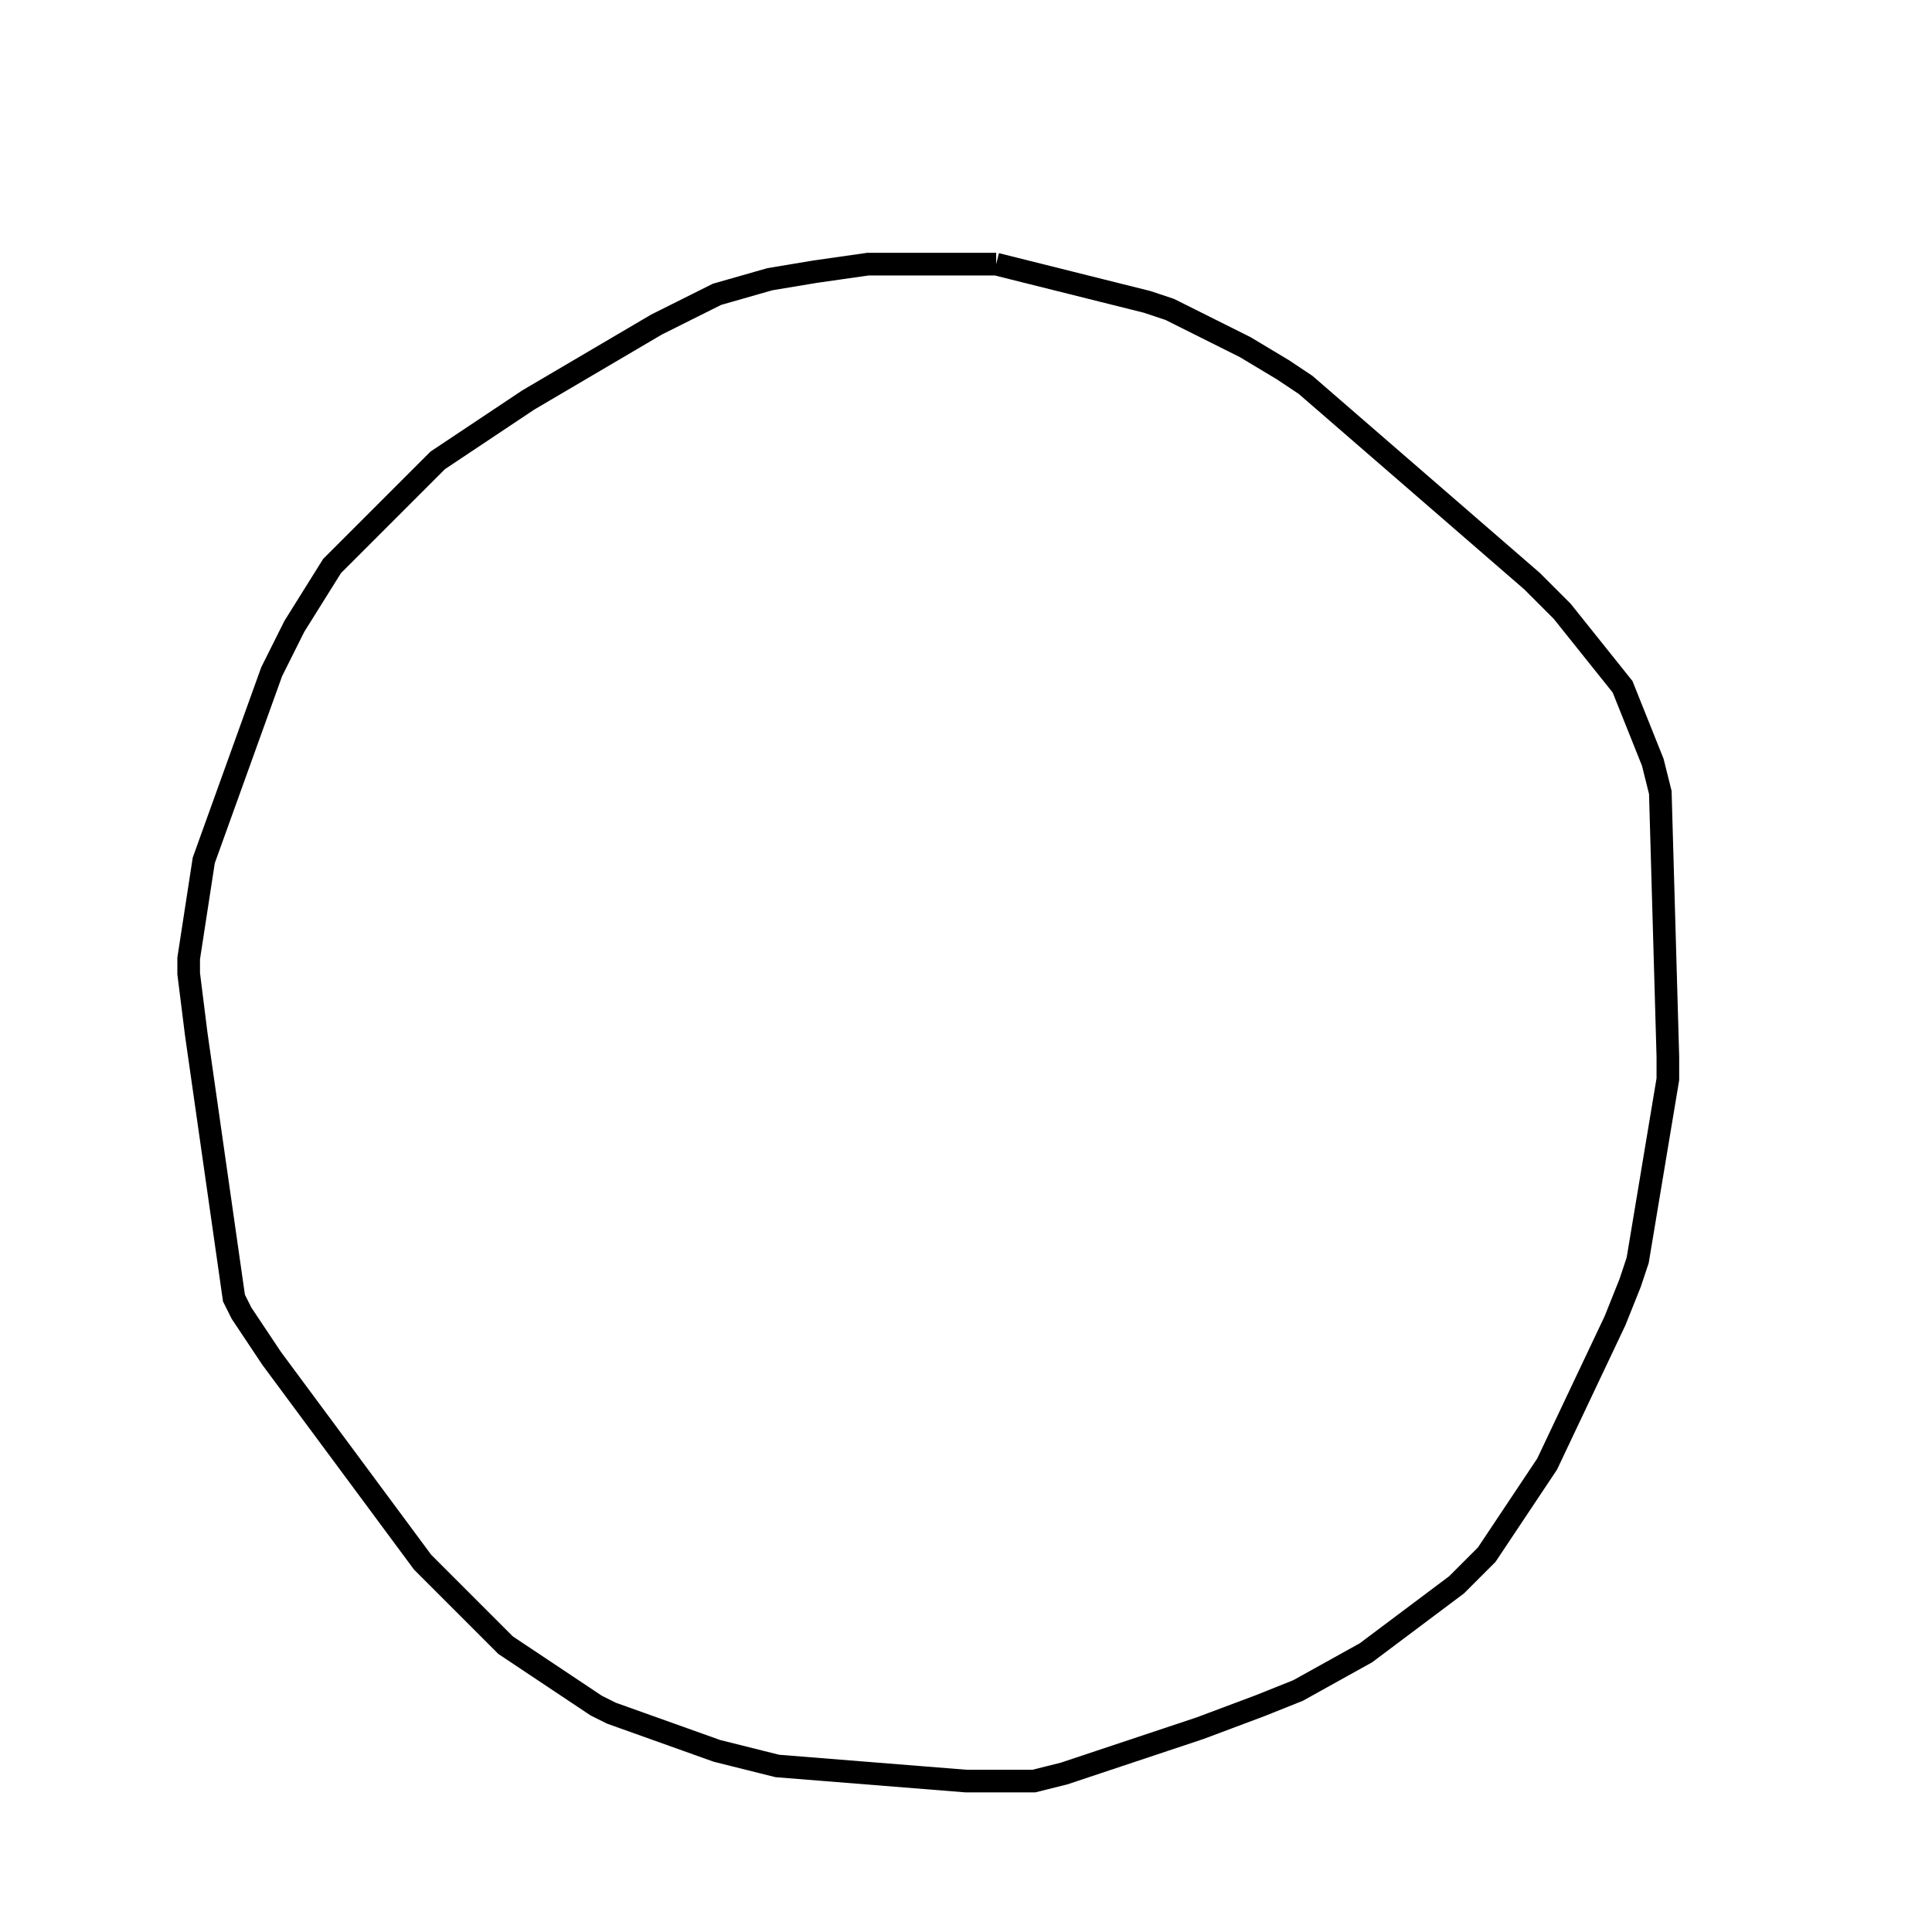 <svg width="256" height="256" xmlns="http://www.w3.org/2000/svg" fill-opacity="0" stroke="black" stroke-width="3" ><path d="M132 35 152 40 155 41 165 46 170 49 173 51 203 77 207 81 215 91 219 101 220 105 221 140 221 143 217 167 216 170 214 175 205 194 197 206 193 210 181 219 172 224 167 226 159 229 141 235 137 236 128 236 103 234 95 232 81 227 79 226 67 218 56 207 36 180 32 174 31 172 26 137 25 129 25 127 27 114 36 89 39 83 44 75 58 61 70 53 87 43 95 39 102 37 108 36 115 35 132 35 "/></svg>